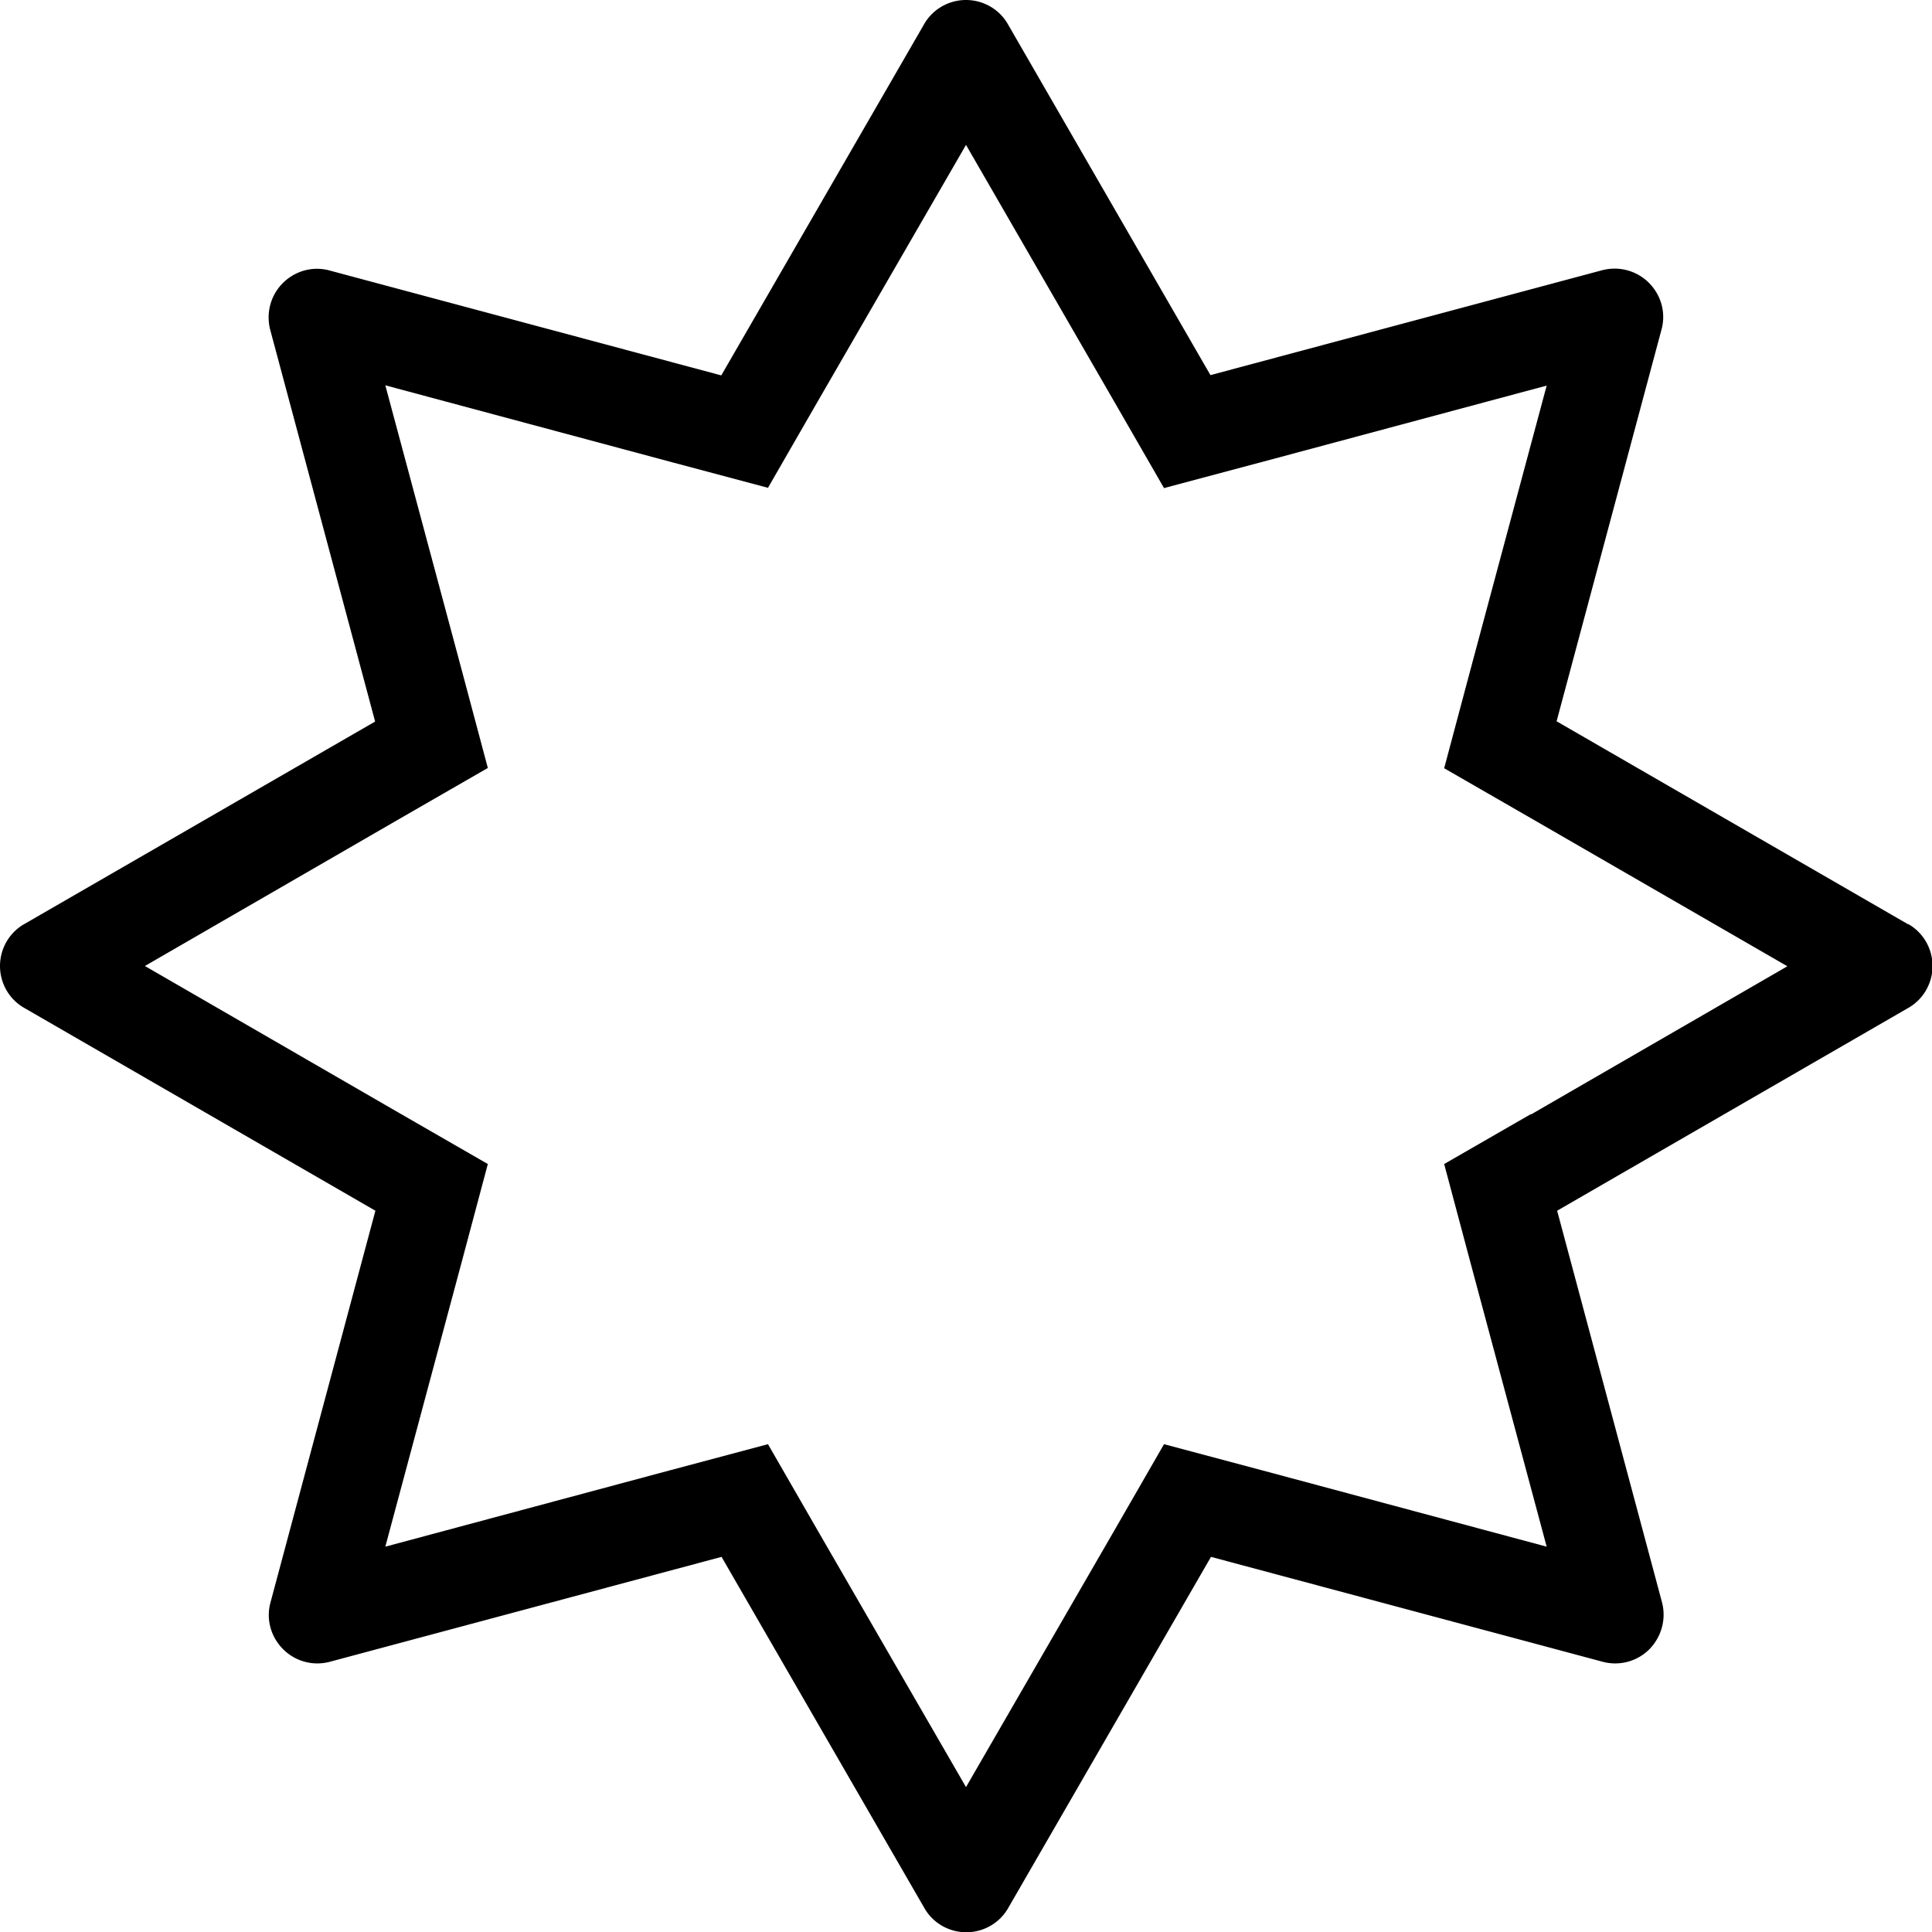 <svg xmlns="http://www.w3.org/2000/svg" viewBox="0 0 72 72"><path d="m71.1 34.44-13.09-7.56 3.91-14.6c.17-.62-.01-1.28-.47-1.74s-1.12-.63-1.74-.47l-14.6 3.91L37.56.9C37.24.34 36.64 0 36 0s-1.24.34-1.56.9l-7.56 13.09-14.6-3.91c-.62-.17-1.28.01-1.74.47s-.63 1.12-.47 1.74l3.91 14.6L.9 34.44c-.56.32-.9.92-.9 1.56s.34 1.24.9 1.56l13.09 7.56-3.91 14.6c-.17.62.01 1.28.47 1.74a1.8 1.8 0 0 0 1.74.47l14.6-3.91 7.56 13.09c.32.56.92.9 1.56.9s1.24-.34 1.56-.9l7.56-13.09 14.6 3.91a1.8 1.8 0 0 0 1.74-.47c.45-.46.63-1.12.47-1.74l-3.91-14.6 13.09-7.56c.56-.32.9-.92.9-1.56s-.34-1.24-.9-1.56Zm-14.05 7.08-3.23 1.86.96 3.6 2.86 10.66-10.66-2.86-3.6-.96-1.86 3.23L36 66.6l-5.52-9.55-1.86-3.23-3.6.96-10.66 2.86 2.86-10.66.96-3.6-3.23-1.86L5.4 36l9.55-5.52 3.23-1.86-.96-3.6-2.86-10.66 10.66 2.86 3.6.96 1.86-3.23L36 5.4l5.52 9.56 1.86 3.23 3.6-.96 10.66-2.86-2.86 10.66-.96 3.6 3.23 1.86 9.56 5.52-9.55 5.52Z"/></svg>